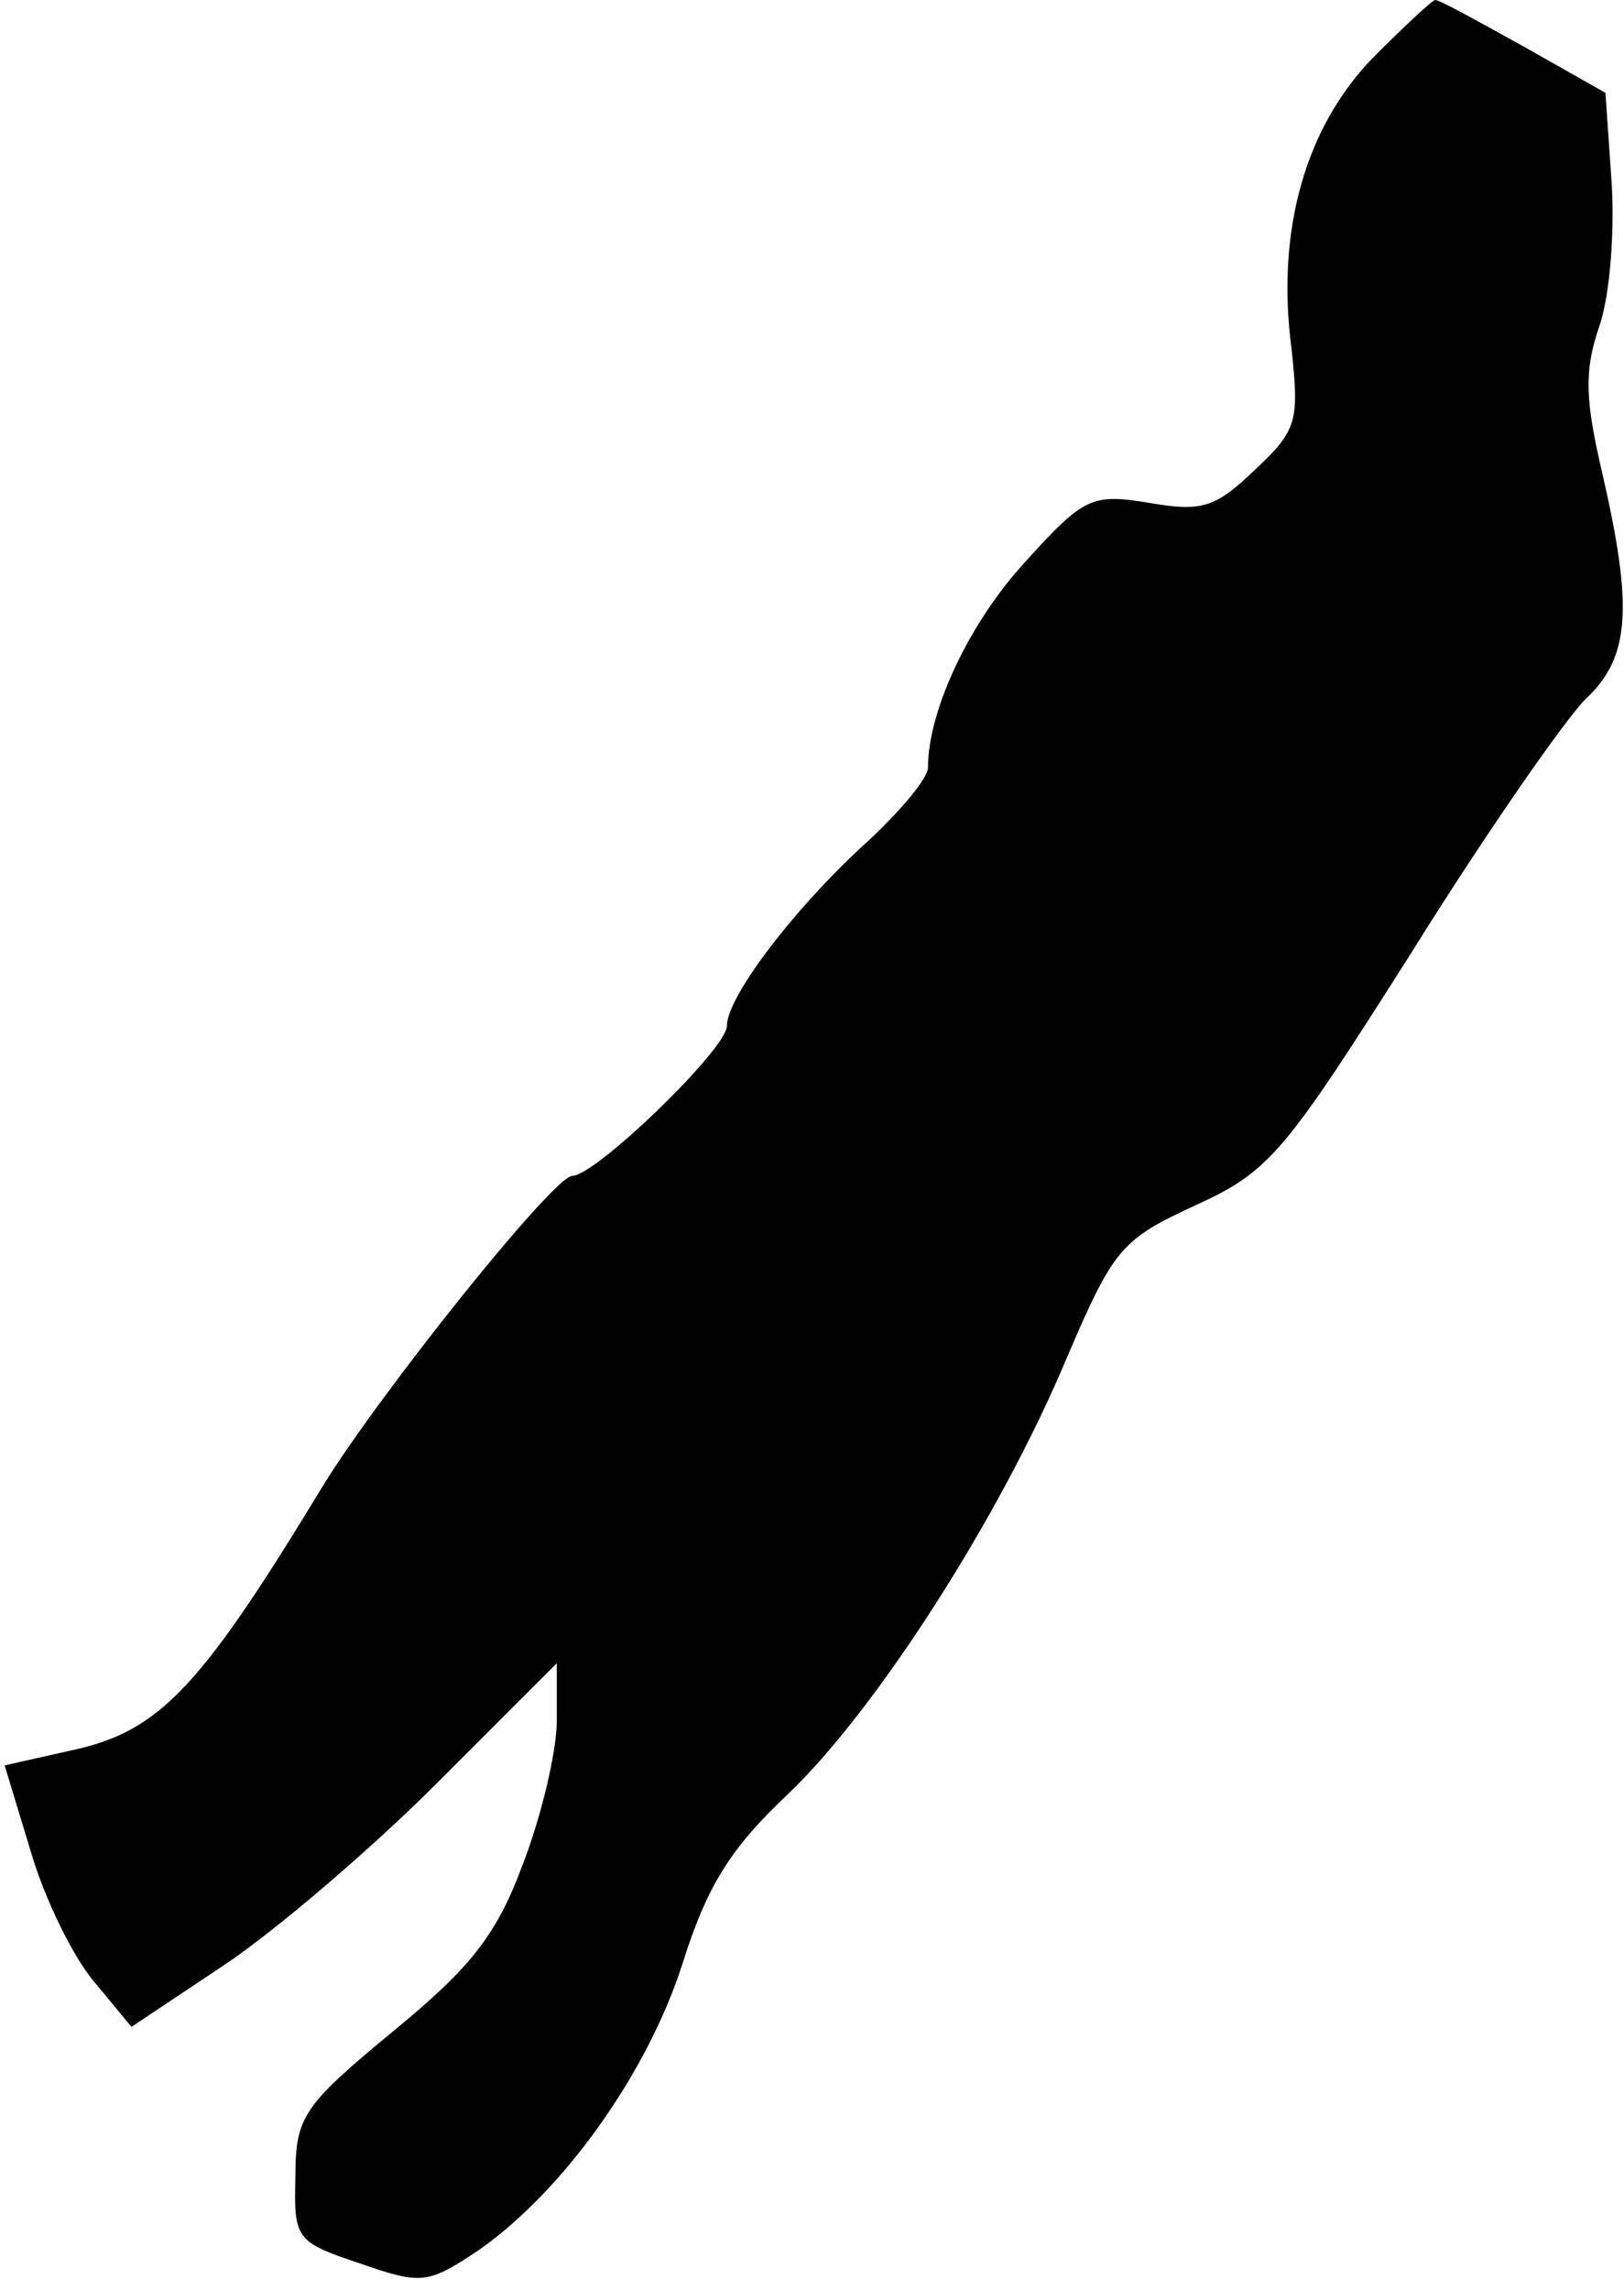 <?xml version="1.0" standalone="no"?>
<!DOCTYPE svg PUBLIC "-//W3C//DTD SVG 20010904//EN"
 "http://www.w3.org/TR/2001/REC-SVG-20010904/DTD/svg10.dtd">
<svg version="1.0" xmlns="http://www.w3.org/2000/svg"
 width="105pt" height="148pt" viewBox="0 0 105 148"
 preserveAspectRatio="xMidYMid meet">
<g transform="translate(0,148) scale(0.1,-0.1)"
fill="#000000" stroke="none">
<path fill="#000000" stroke="none" d="M888 1443 c-44 -45 -63 -112 -53 -188
5 -47 4 -53 -24 -79 -25 -24 -34 -27 -68 -21 -37 6 -42 4 -80 -38 -36 -39 -63
-96 -63 -133 0 -7 -17 -27 -37 -46 -48 -43 -93 -102 -93 -121 0 -15 -85 -97
-100 -97 -12 0 -124 -140 -161 -200 -77 -127 -104 -157 -157 -170 l-49 -11 17
-56 c9 -31 28 -69 41 -84 l24 -29 60 40 c33 22 95 75 137 117 l78 78 0 -37 c0
-20 -10 -62 -22 -93 -17 -46 -34 -67 -84 -108 -58 -48 -63 -55 -63 -94 -1 -40
0 -42 42 -56 40 -14 44 -13 77 9 54 38 108 113 131 184 16 51 31 75 68 110 57
54 138 180 181 283 30 70 35 76 83 98 48 22 57 33 140 164 48 77 99 150 112
163 29 27 31 59 11 146 -11 47 -12 66 -2 95 7 20 10 62 8 93 l-4 58 -53 30
c-29 16 -54 30 -57 30 -2 0 -20 -17 -40 -37z"/>
</g>
</svg>

